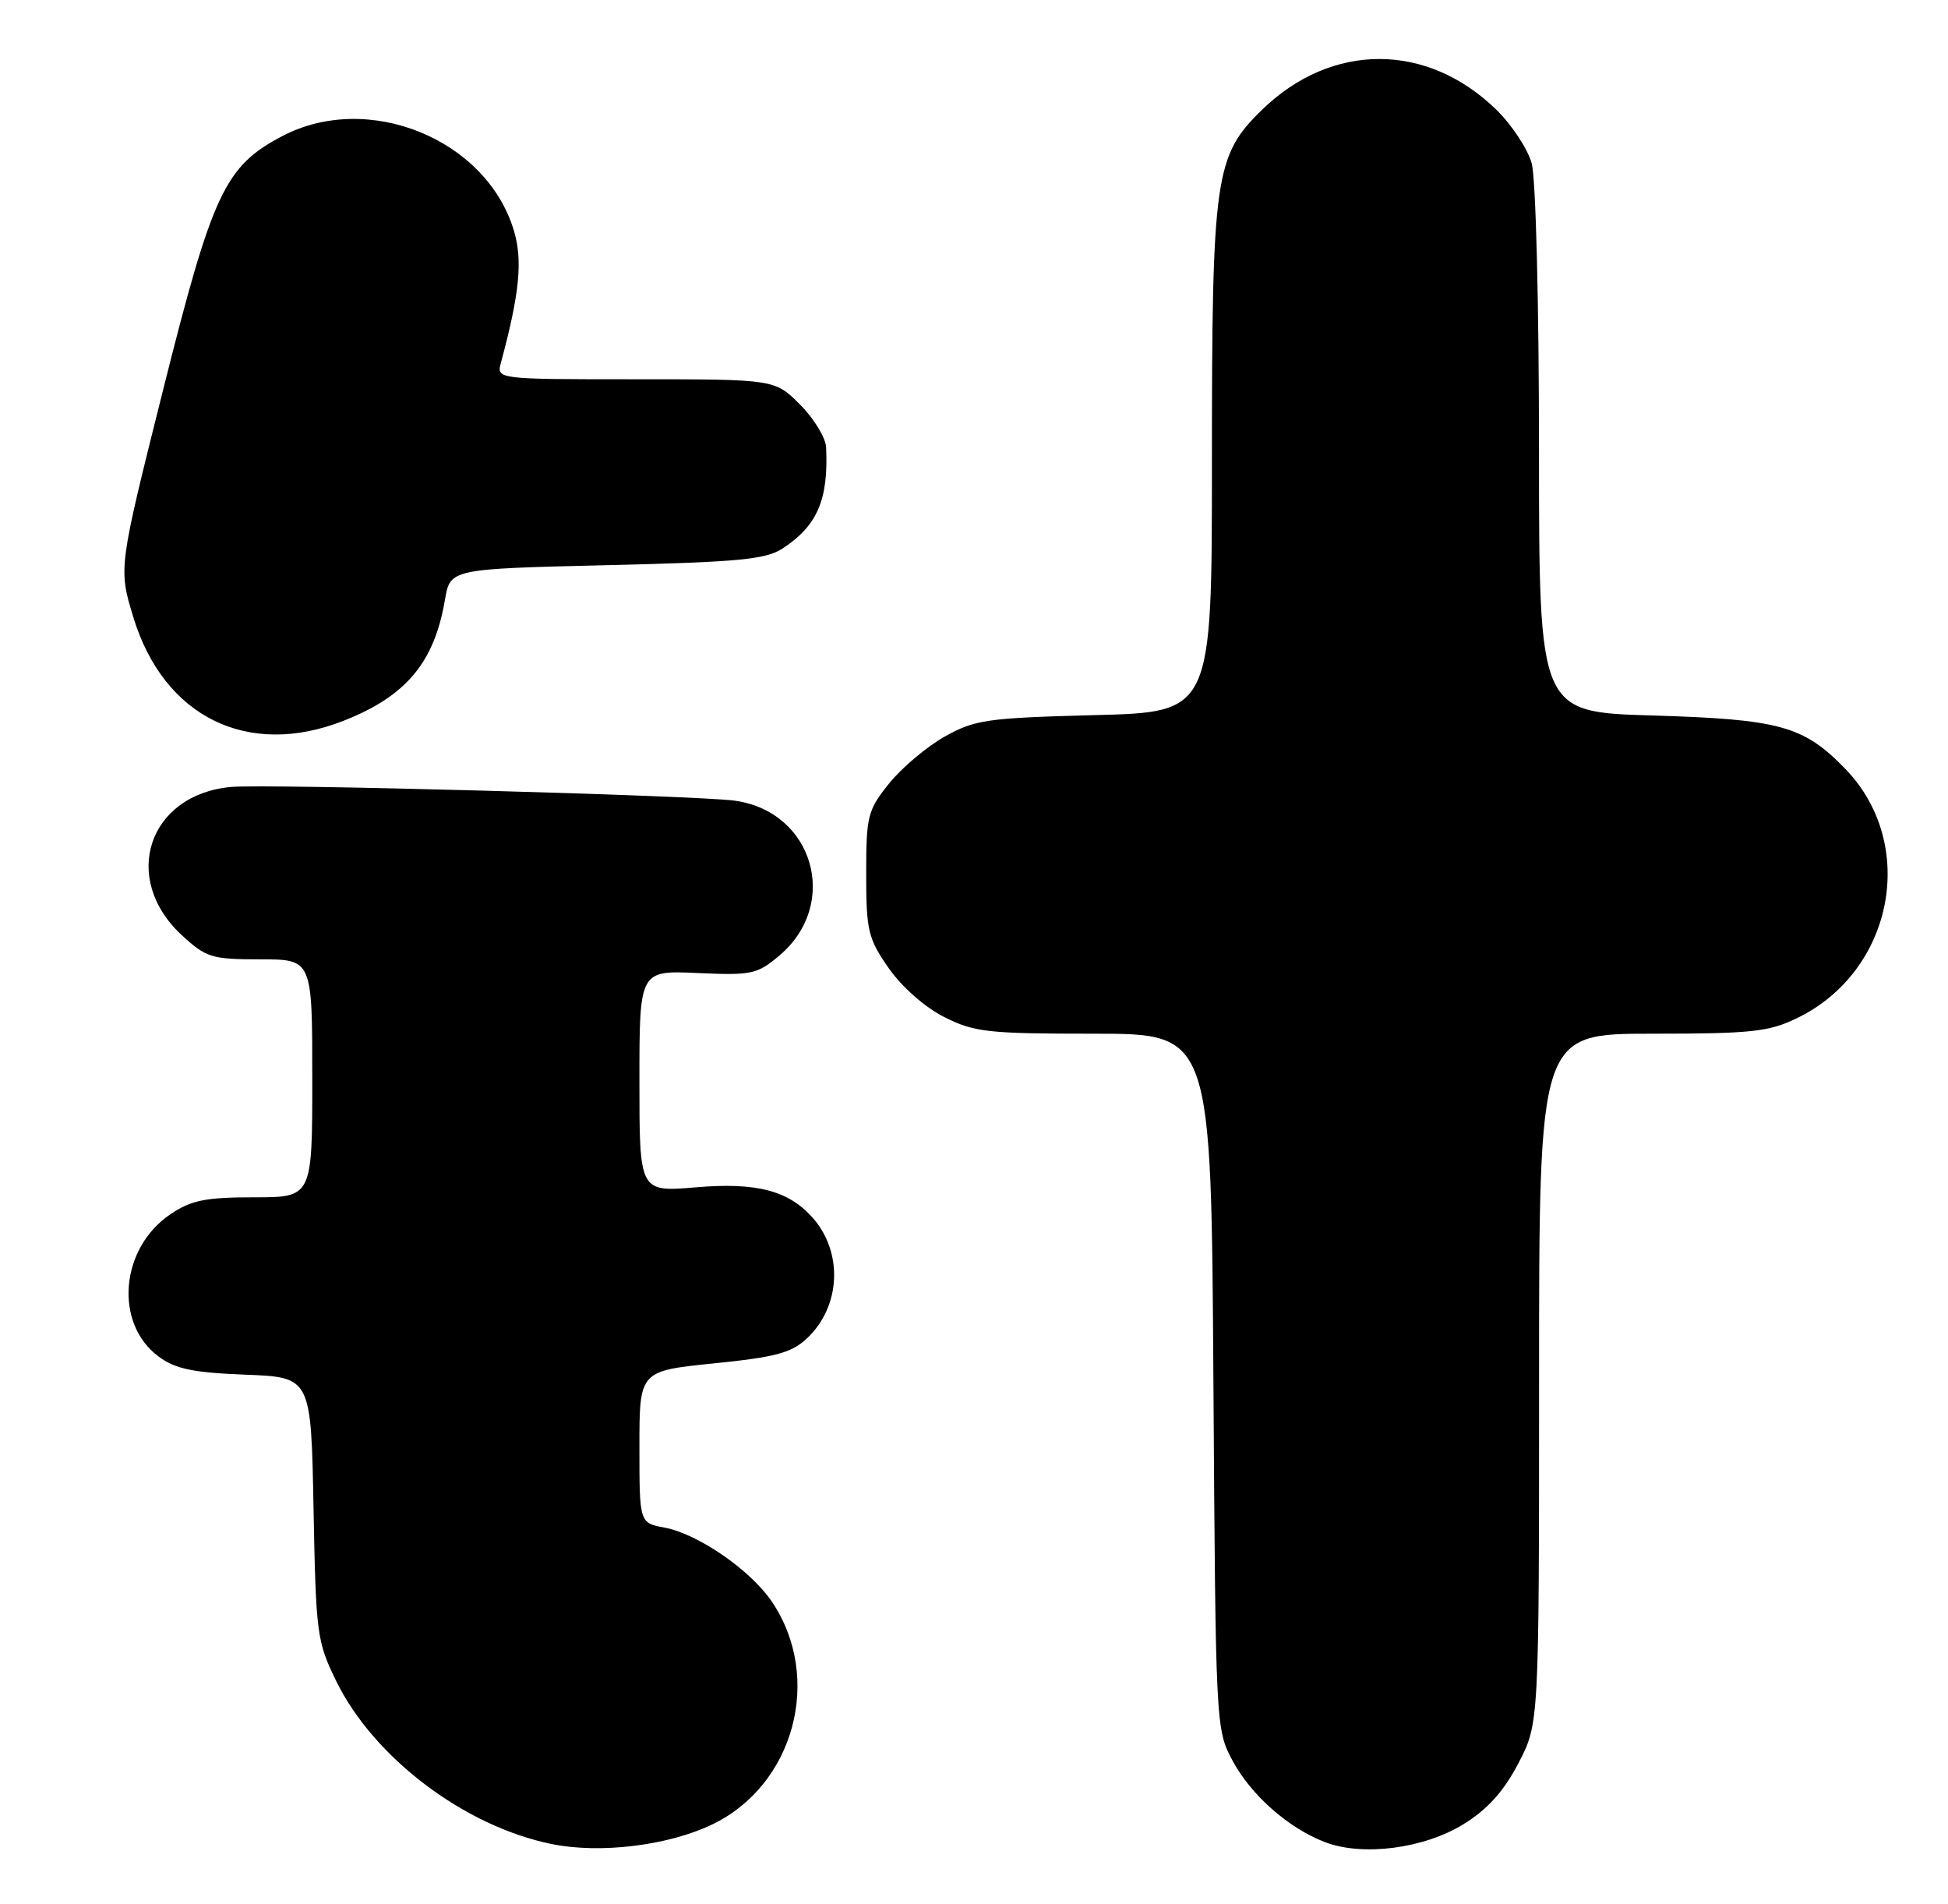 <?xml version="1.0" encoding="UTF-8" standalone="no"?>
<!DOCTYPE svg PUBLIC "-//W3C//DTD SVG 1.1//EN" "http://www.w3.org/Graphics/SVG/1.1/DTD/svg11.dtd" >
<svg xmlns="http://www.w3.org/2000/svg" xmlns:xlink="http://www.w3.org/1999/xlink" version="1.1" viewBox="0 0 262 256">
 <g >
 <path fill="currentColor"
d=" M 95.75 245.35 C 106.81 240.08 110.72 225.64 103.84 215.41 C 100.98 211.15 93.90 206.26 89.36 205.41 C 86.00 204.78 86.00 204.78 86.00 194.56 C 86.00 184.35 86.00 184.35 96.02 183.33 C 104.33 182.49 106.46 181.92 108.54 179.96 C 113.10 175.68 113.43 168.39 109.28 163.72 C 106.03 160.08 101.73 158.96 93.55 159.66 C 86.00 160.29 86.00 160.29 86.00 145.39 C 86.00 130.49 86.00 130.49 93.81 130.84 C 101.07 131.17 101.84 131.01 104.80 128.51 C 113.03 121.59 109.43 109.10 98.79 107.66 C 93.53 106.95 35.84 105.38 31.07 105.82 C 19.94 106.84 16.19 118.12 24.45 125.75 C 27.73 128.77 28.46 129.00 34.99 129.00 C 42.00 129.00 42.00 129.00 42.00 145.00 C 42.00 161.00 42.00 161.00 34.15 161.00 C 27.64 161.00 25.72 161.39 22.93 163.27 C 16.16 167.83 15.31 177.94 21.32 182.40 C 23.57 184.08 25.93 184.57 32.99 184.85 C 41.84 185.19 41.84 185.19 42.17 202.85 C 42.49 219.76 42.62 220.74 45.25 226.11 C 50.30 236.37 62.46 245.57 74.18 247.96 C 80.66 249.29 89.81 248.19 95.75 245.35 Z  M 196.84 245.29 C 200.07 243.30 202.23 240.90 204.21 237.12 C 207.00 231.77 207.00 231.77 207.00 185.39 C 207.00 139.00 207.00 139.00 222.18 139.00 C 235.54 139.00 237.89 138.75 241.69 136.91 C 254.69 130.62 258.00 113.49 248.17 103.37 C 242.58 97.60 239.37 96.72 222.25 96.21 C 207.00 95.76 207.00 95.76 206.99 60.63 C 206.99 40.72 206.56 23.97 206.01 21.97 C 205.47 20.02 203.33 16.78 201.26 14.76 C 191.91 5.65 179.08 5.66 169.72 14.78 C 163.39 20.95 163.00 23.69 163.00 62.06 C 163.00 95.76 163.00 95.76 147.25 96.16 C 132.77 96.54 131.14 96.77 127.09 99.03 C 124.66 100.39 121.29 103.23 119.59 105.34 C 116.69 108.95 116.50 109.70 116.50 117.51 C 116.50 125.13 116.75 126.19 119.51 130.16 C 121.28 132.70 124.37 135.43 126.98 136.75 C 131.03 138.80 132.83 139.00 147.17 139.00 C 162.91 139.00 162.91 139.00 163.20 185.75 C 163.50 232.02 163.52 232.54 165.75 236.71 C 168.25 241.39 173.30 245.84 178.24 247.72 C 183.30 249.65 191.54 248.57 196.84 245.29 Z  M 46.21 96.92 C 54.60 93.63 58.41 89.10 59.84 80.67 C 60.55 76.50 60.55 76.50 81.57 76.00 C 99.42 75.58 103.00 75.23 105.28 73.74 C 109.93 70.69 111.44 67.17 111.11 60.15 C 111.05 58.86 109.47 56.27 107.60 54.40 C 104.20 51.00 104.20 51.00 85.48 51.00 C 66.77 51.00 66.77 51.00 67.38 48.75 C 69.88 39.49 70.32 35.02 69.12 31.02 C 65.43 18.69 49.49 12.21 37.91 18.33 C 30.24 22.37 28.58 25.93 21.92 52.49 C 15.93 76.40 15.93 76.40 17.92 82.96 C 22.00 96.40 33.32 101.99 46.21 96.92 Z "/>
</g>
</svg>